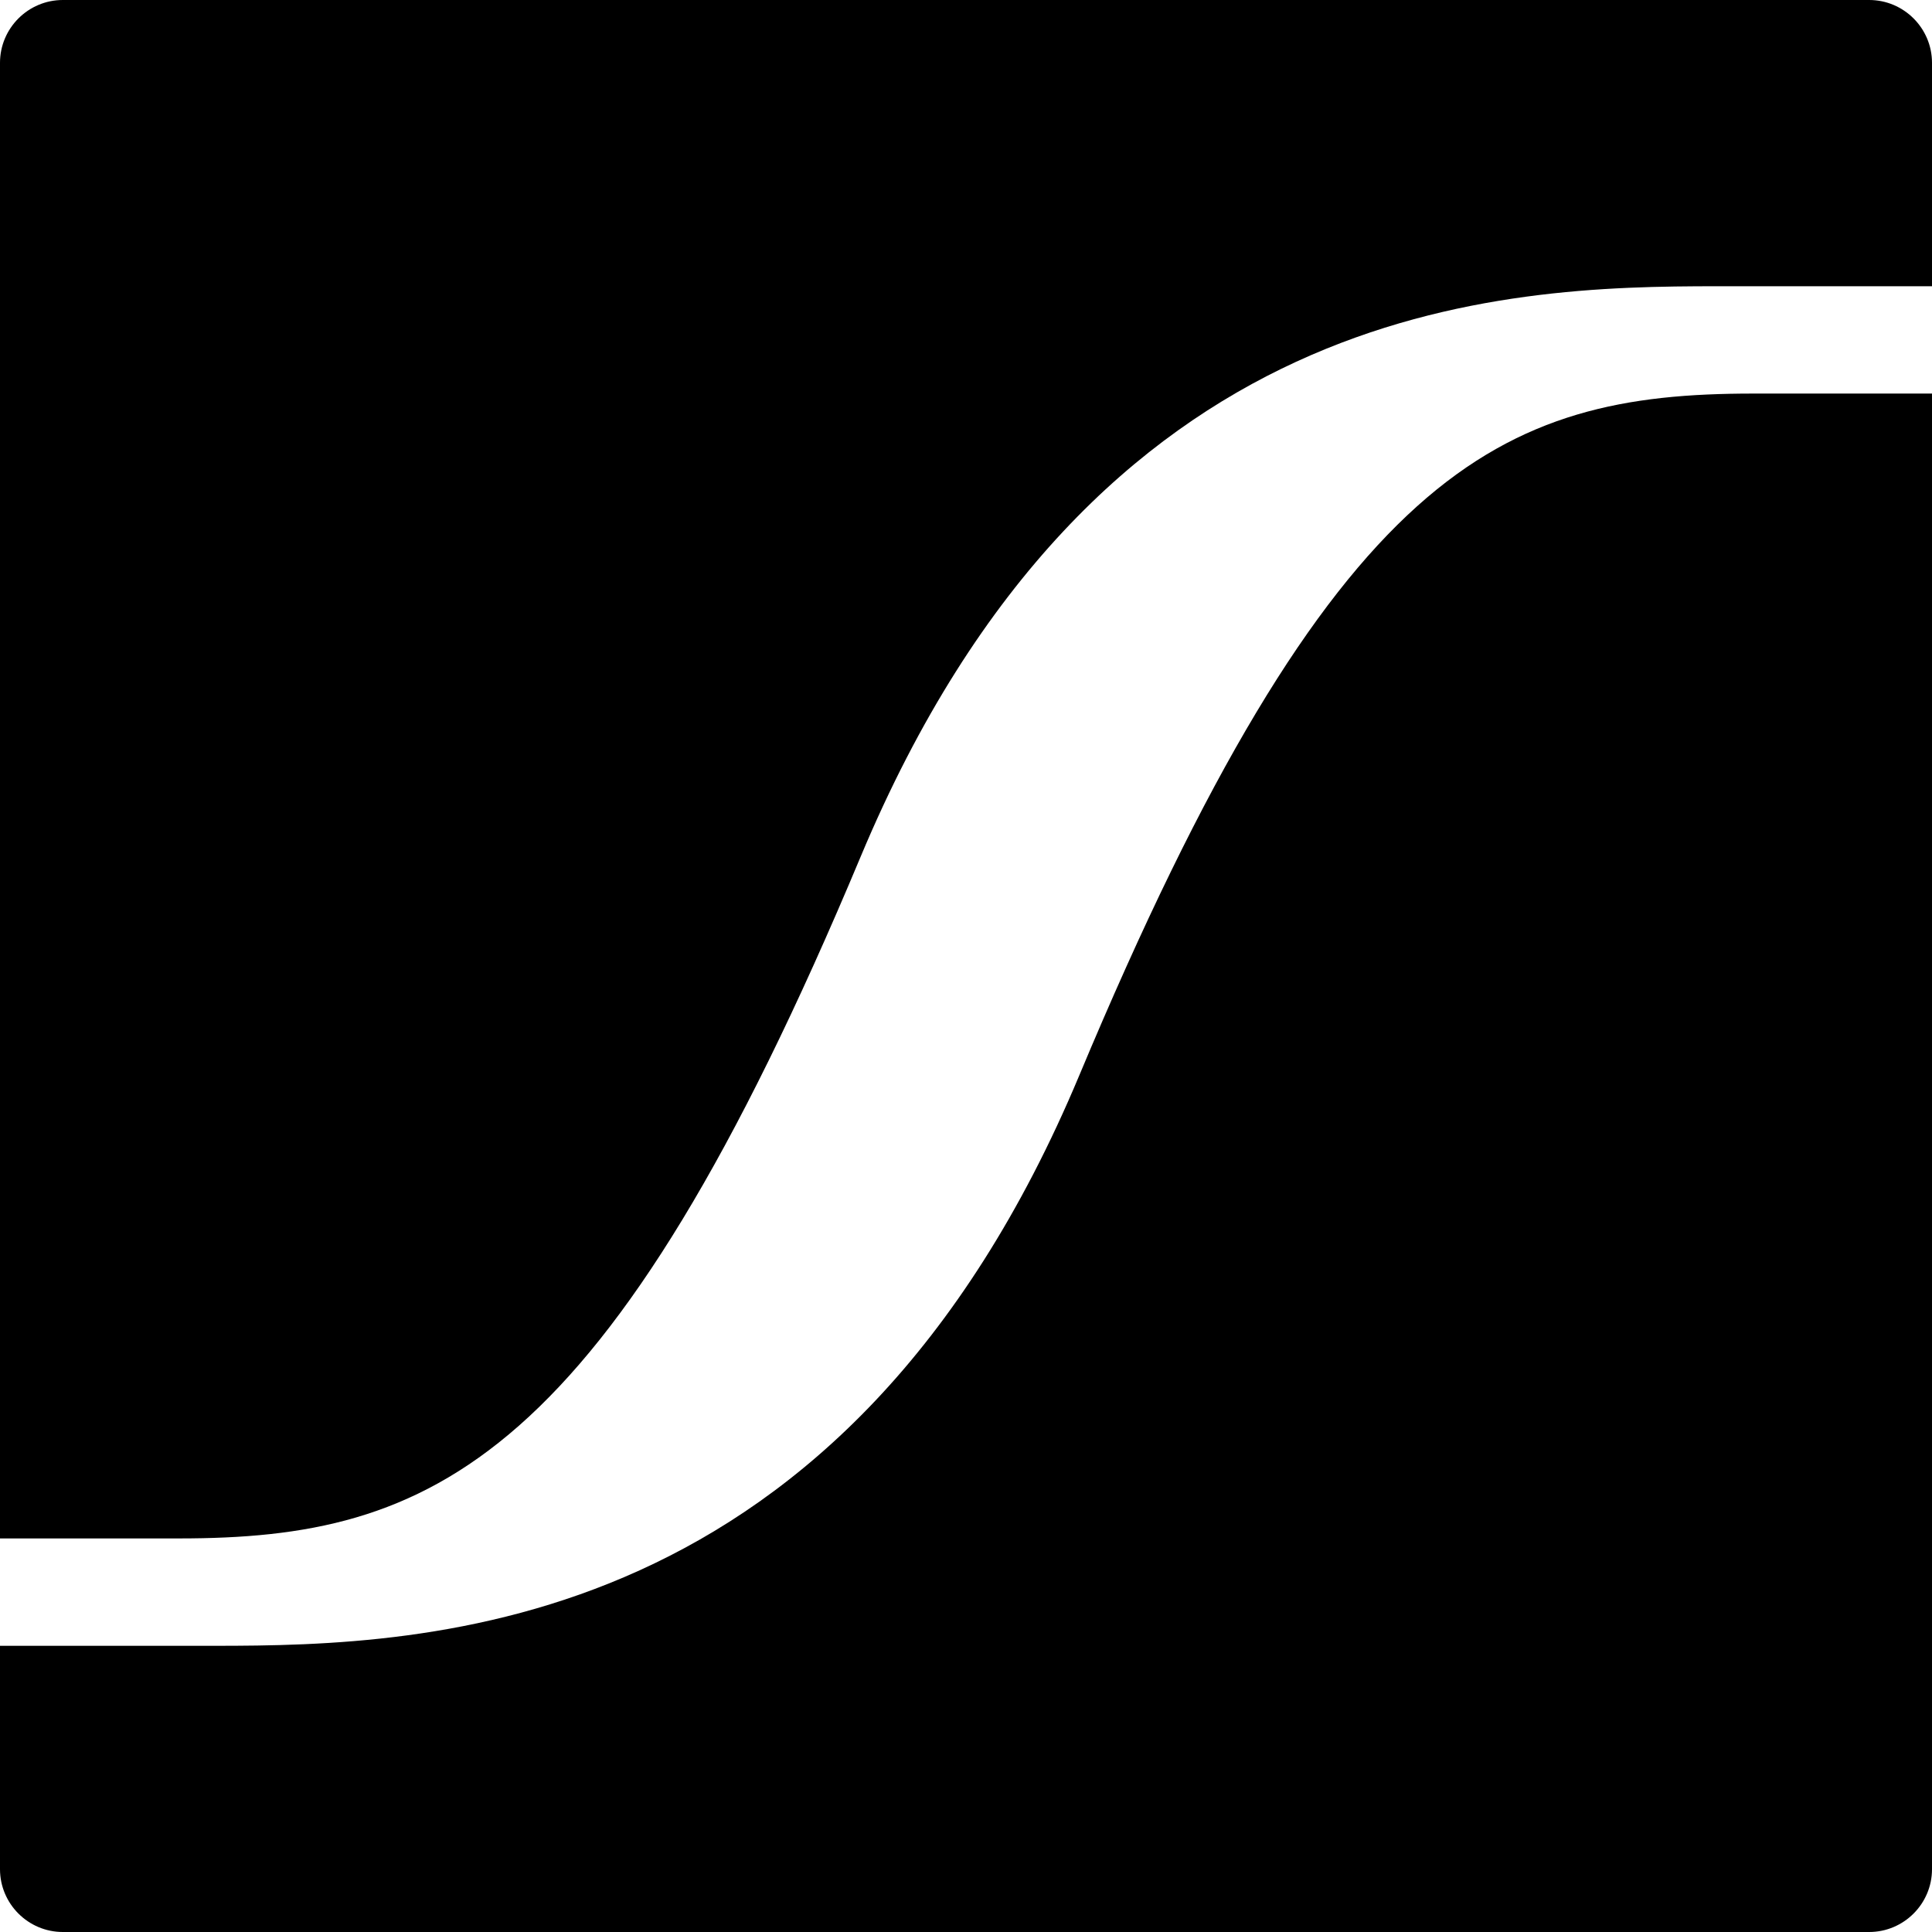 <svg width="45" height="45" viewBox="0 0 45 45" fill="none" xmlns="http://www.w3.org/2000/svg">
<path d="M25.139 15.88C19.685 28.907 10 29.167 5 29.167C1.667 29.167 0 29.167 0 29.167V34.37C0 35.176 0.657 35.833 1.463 35.833H43.537C44.343 35.833 45 35.176 45 34.37V0C45 0 44.167 0 40.833 0C34.954 0 31.065 1.713 25.139 15.88Z" transform="translate(0 9.167)" fill="black"/>
<path d="M43.537 0H1.463C0.657 0 0 0.657 0 1.463V35.833C0 35.833 0.833 35.833 4.167 35.833C10.046 35.833 14.12 34.12 20.046 19.954C25.5 6.926 35 6.667 40 6.667C43.333 6.667 45 6.667 45 6.667V1.463C45 0.657 44.343 0 43.537 0Z" fill="black"/>
</svg>
